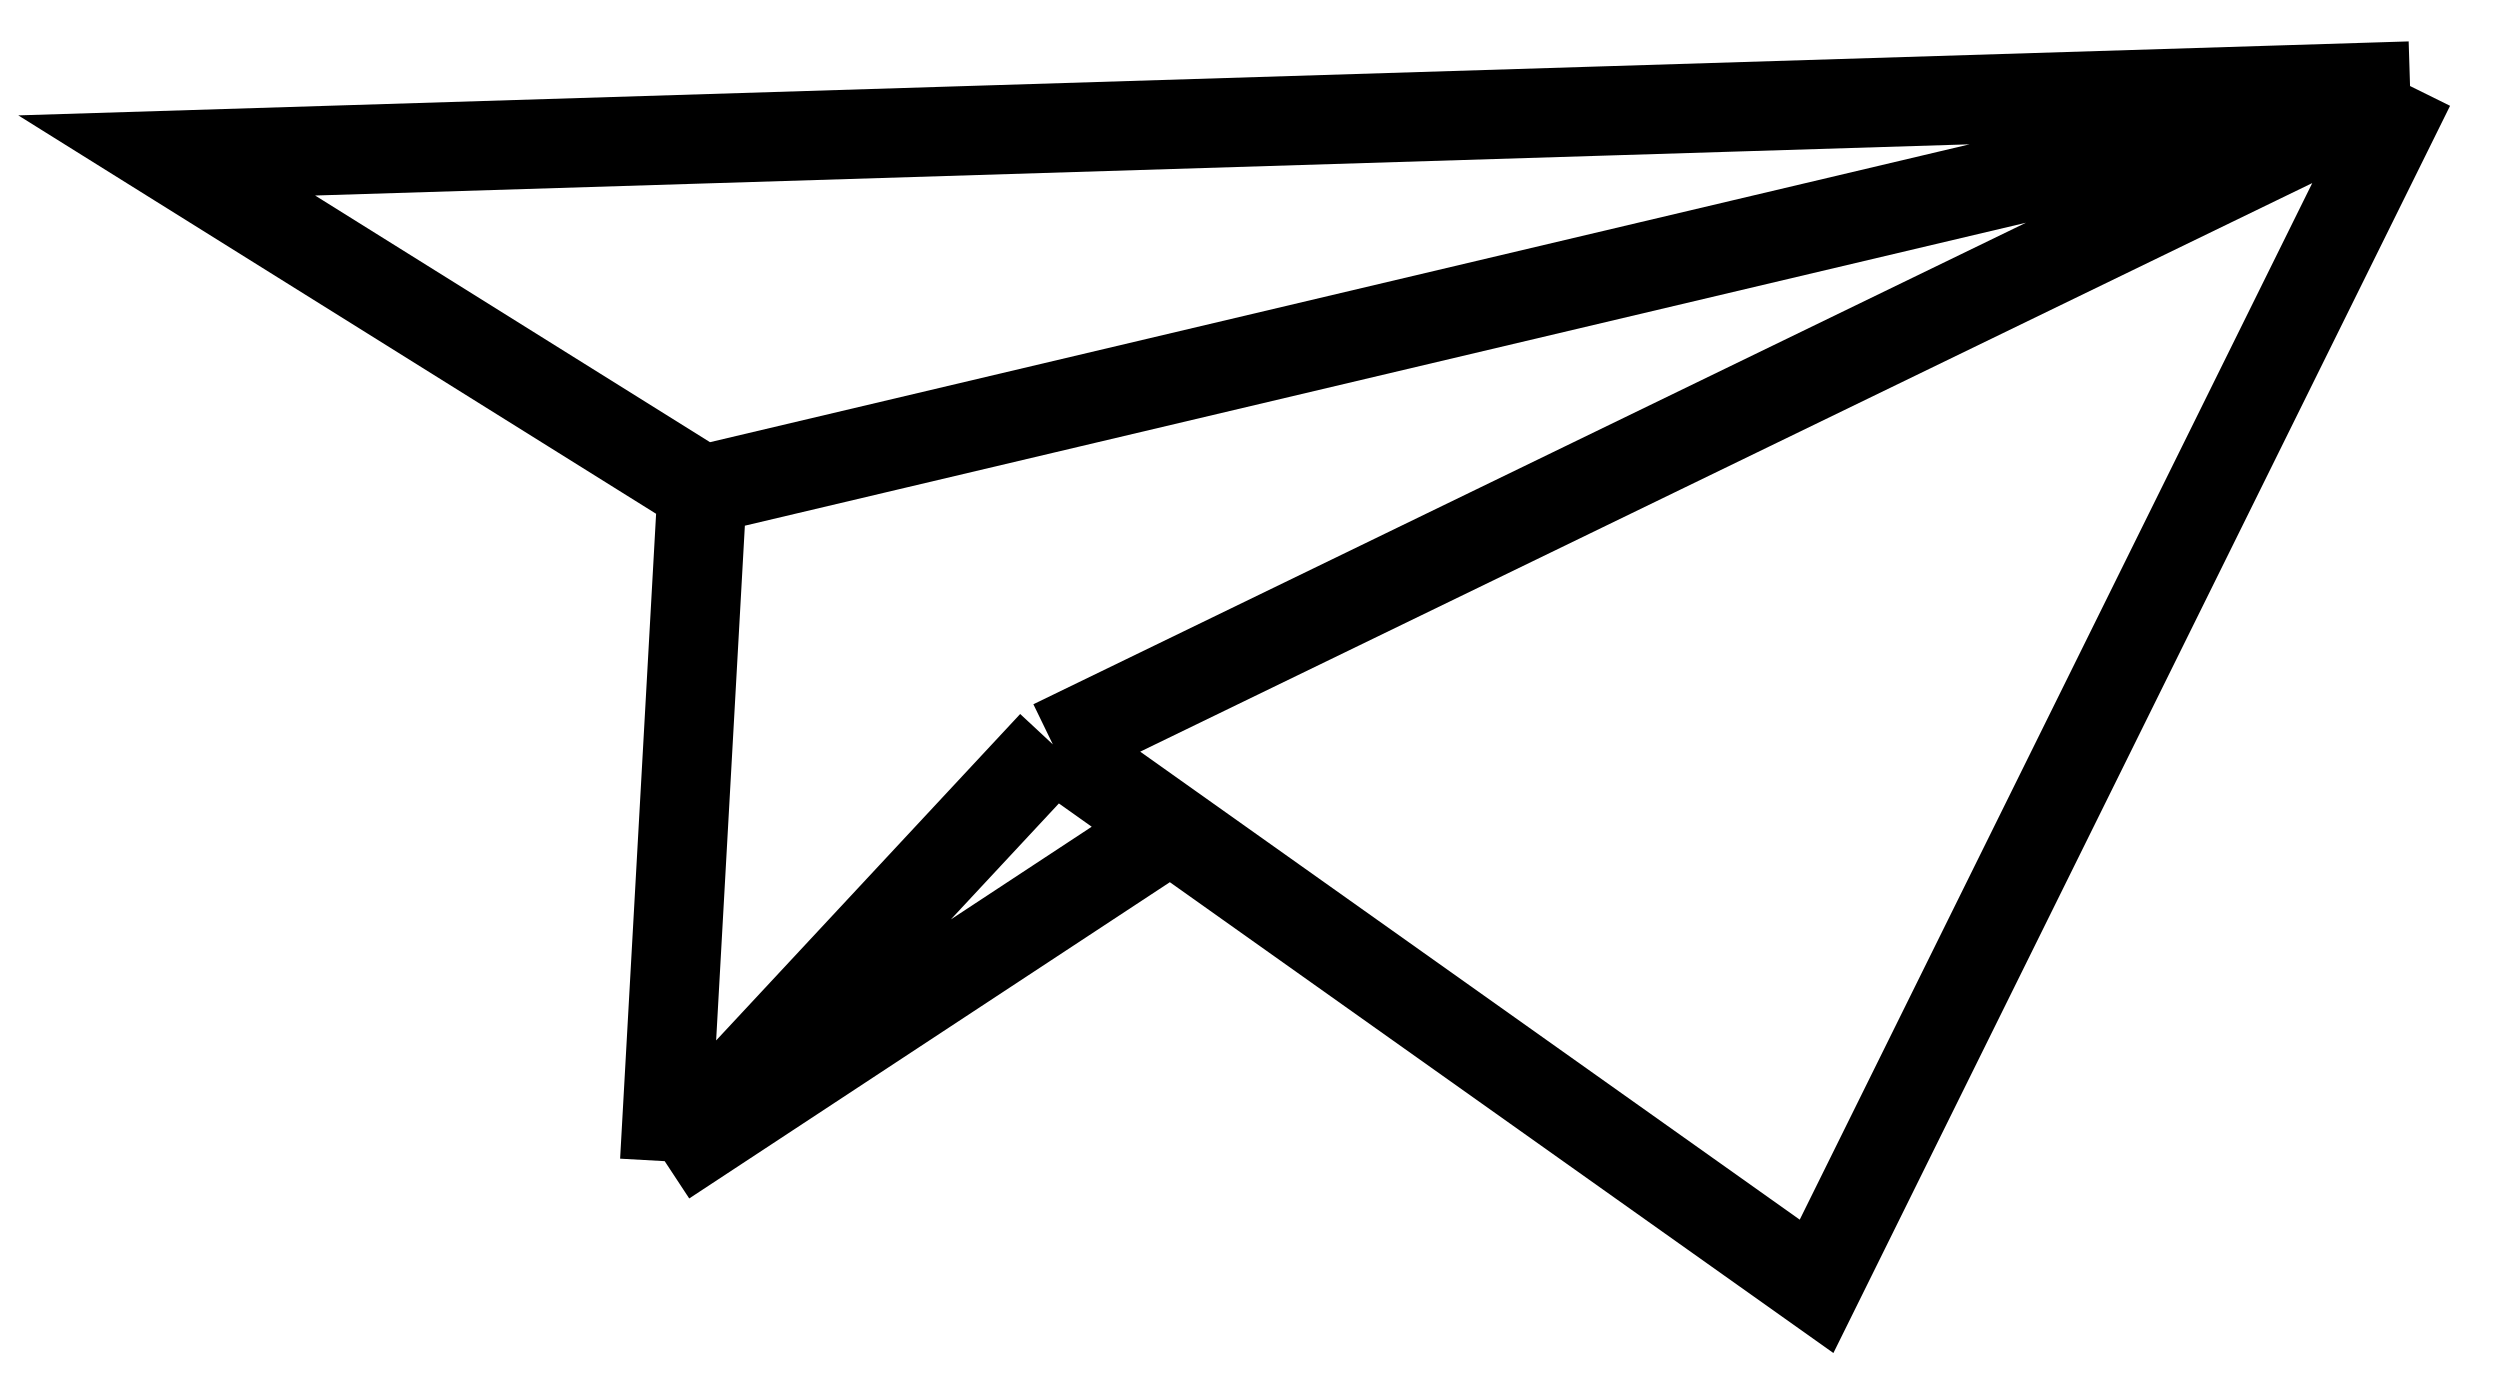 <svg width="56" height="31" viewBox="0 0 56 31" fill="none" xmlns="http://www.w3.org/2000/svg">
<path d="M53.985 1.927L3.734 3.482L15.728 10.974M53.985 1.927L15.728 10.974M53.985 1.927L40.691 28.814L26.226 18.55M53.985 1.927L23.584 16.675M15.728 10.974L14.889 26.01M23.584 16.675L14.889 26.01M23.584 16.675L26.226 18.55M14.889 26.01L26.226 18.55" stroke="black" stroke-width="2"/>
</svg>
